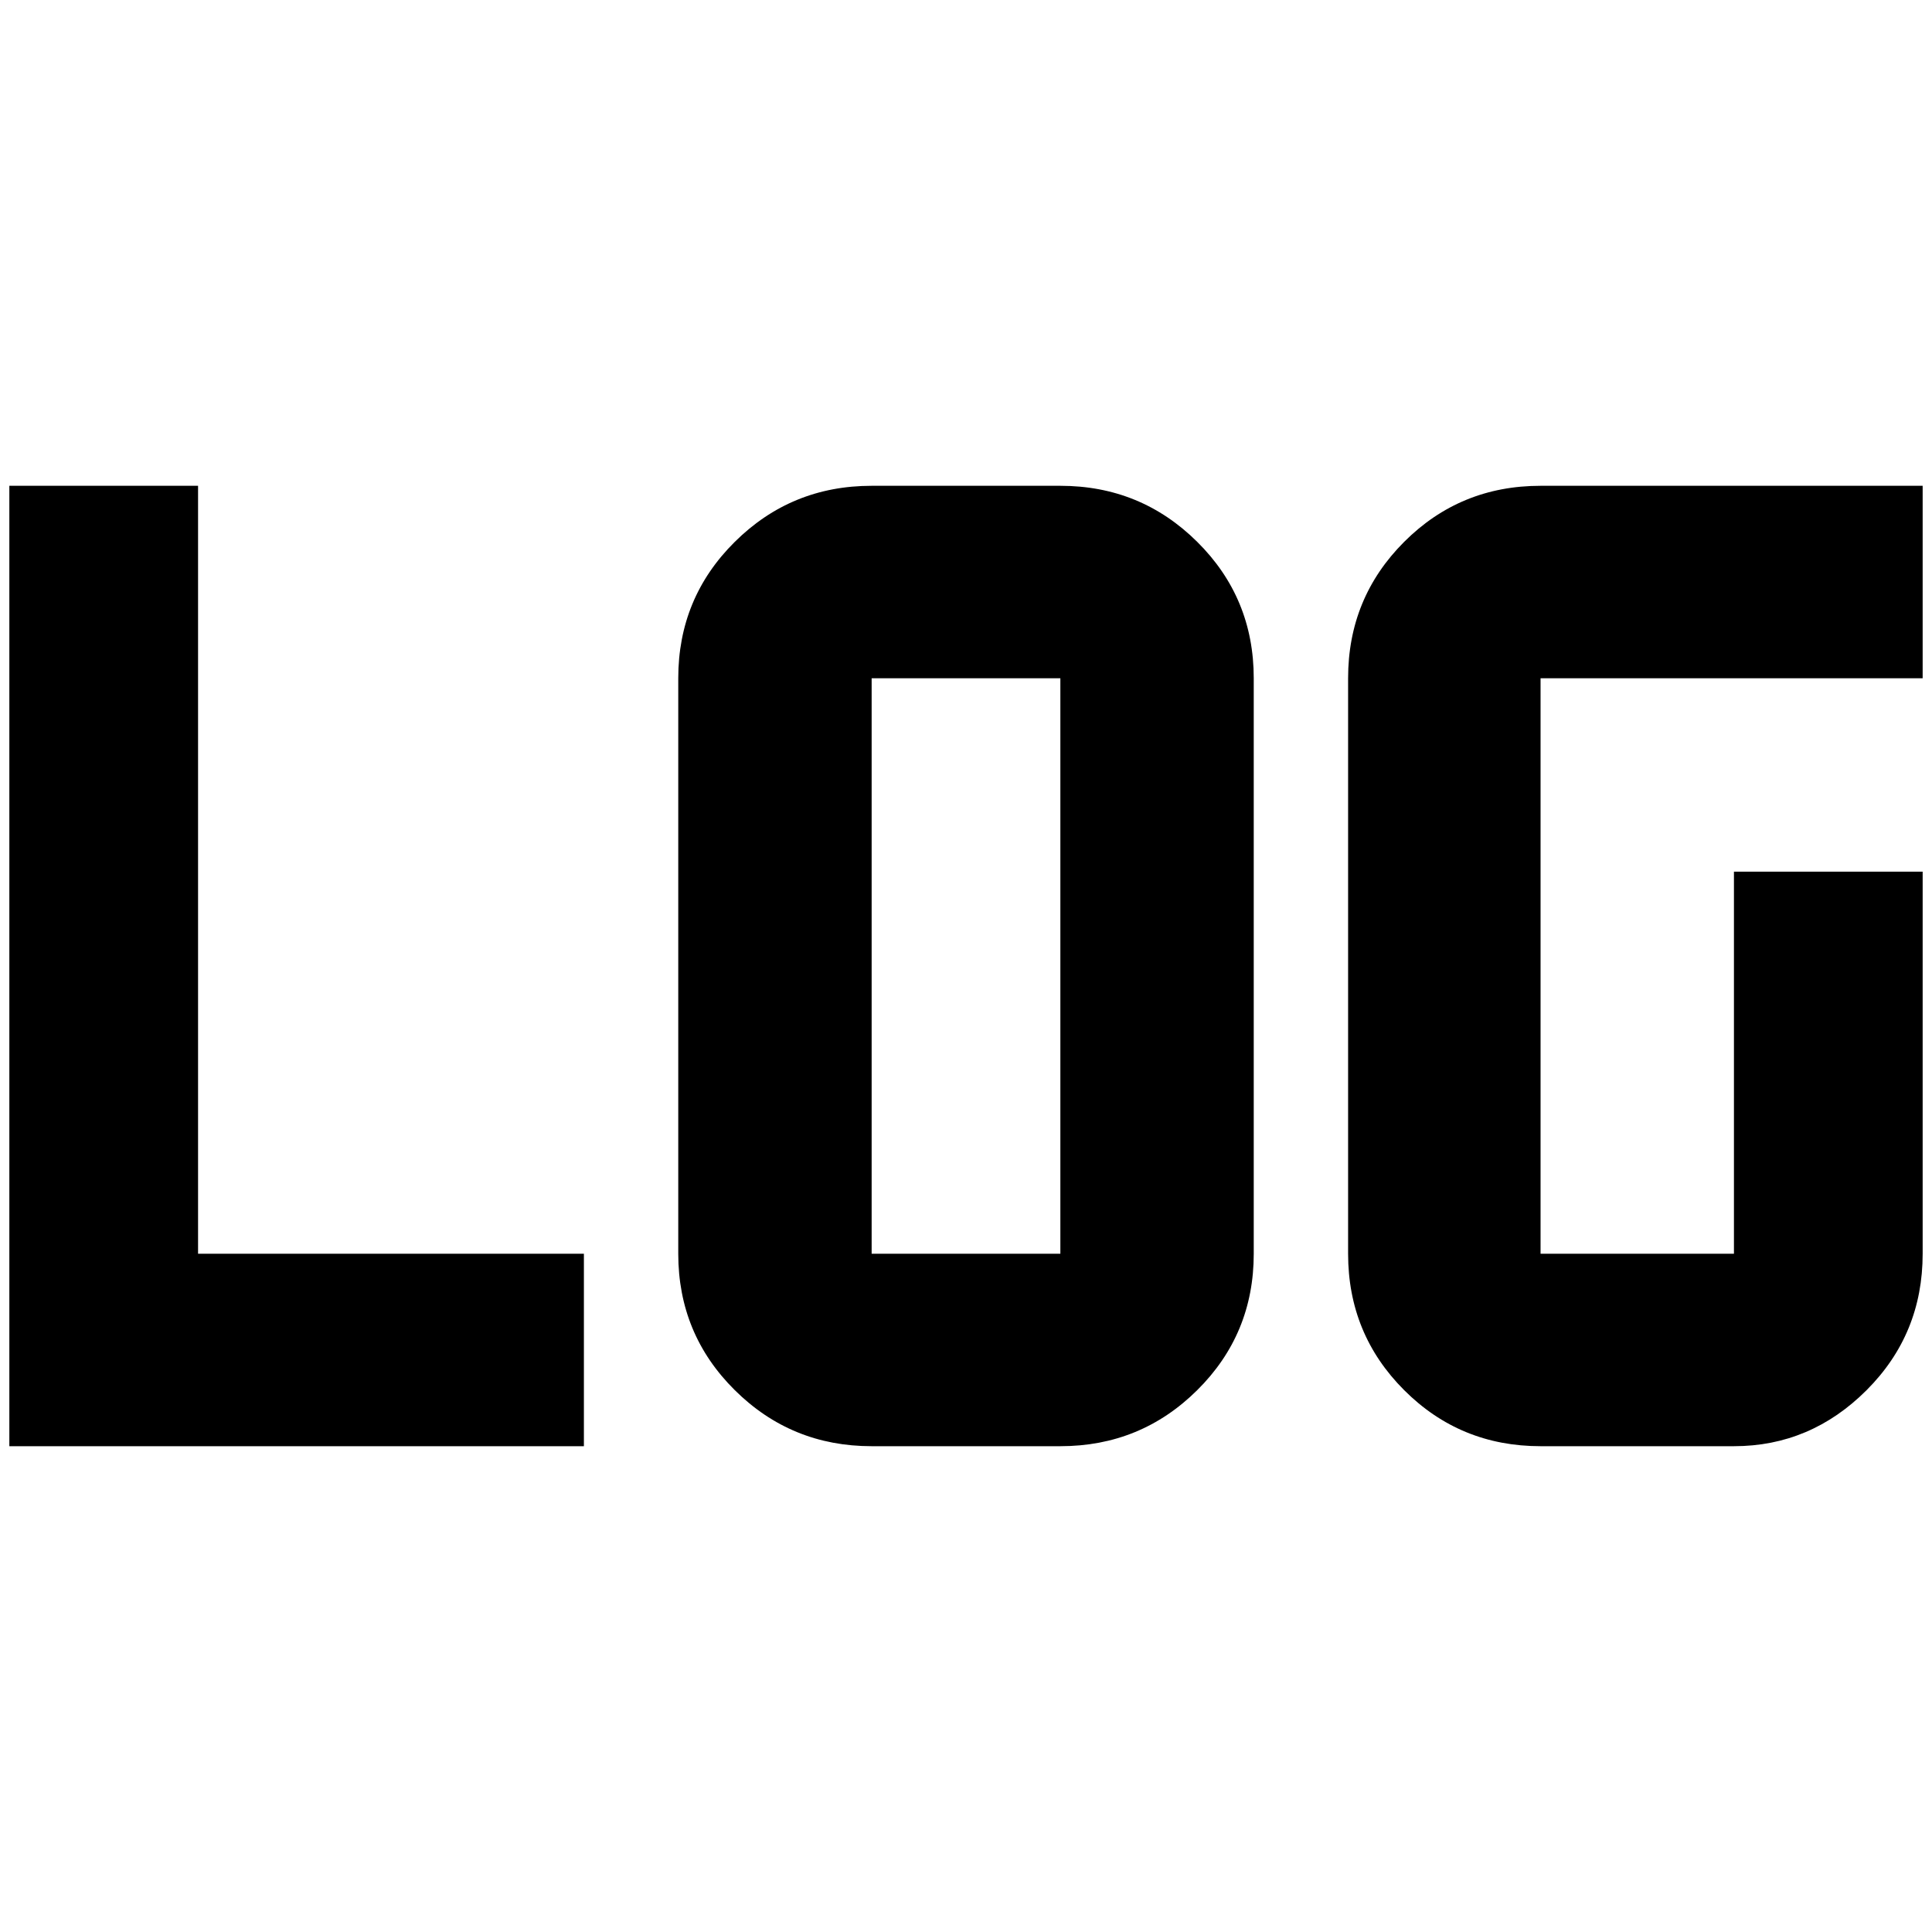 <?xml version="1.0" standalone="no"?>
<!DOCTYPE svg PUBLIC "-//W3C//DTD SVG 1.1//EN" "http://www.w3.org/Graphics/SVG/1.1/DTD/svg11.dtd" >
<svg xmlns="http://www.w3.org/2000/svg" xmlns:xlink="http://www.w3.org/1999/xlink" version="1.1" width="2048" height="2048" viewBox="-10 0 2068 2048">
   <path fill="currentColor"
d="M1639 510q-86 0 -146 60t-60 146v616q0 86 60 146t146 60h207q82 0 142 -60t60 -146v-409h-202v409h-207v-616h409v-206h-409zM0 510v1028h615v-206h-413v-822h-202zM923 510q-86 0 -146.5 60t-60.5 146v616q0 86 60.5 146t146.5 60h202q86 0 146.5 -60t60.5 -146v-616
q0 -86 -60.5 -146t-146.5 -60h-202zM923 716h202v616h-202v-616z" />
</svg>
